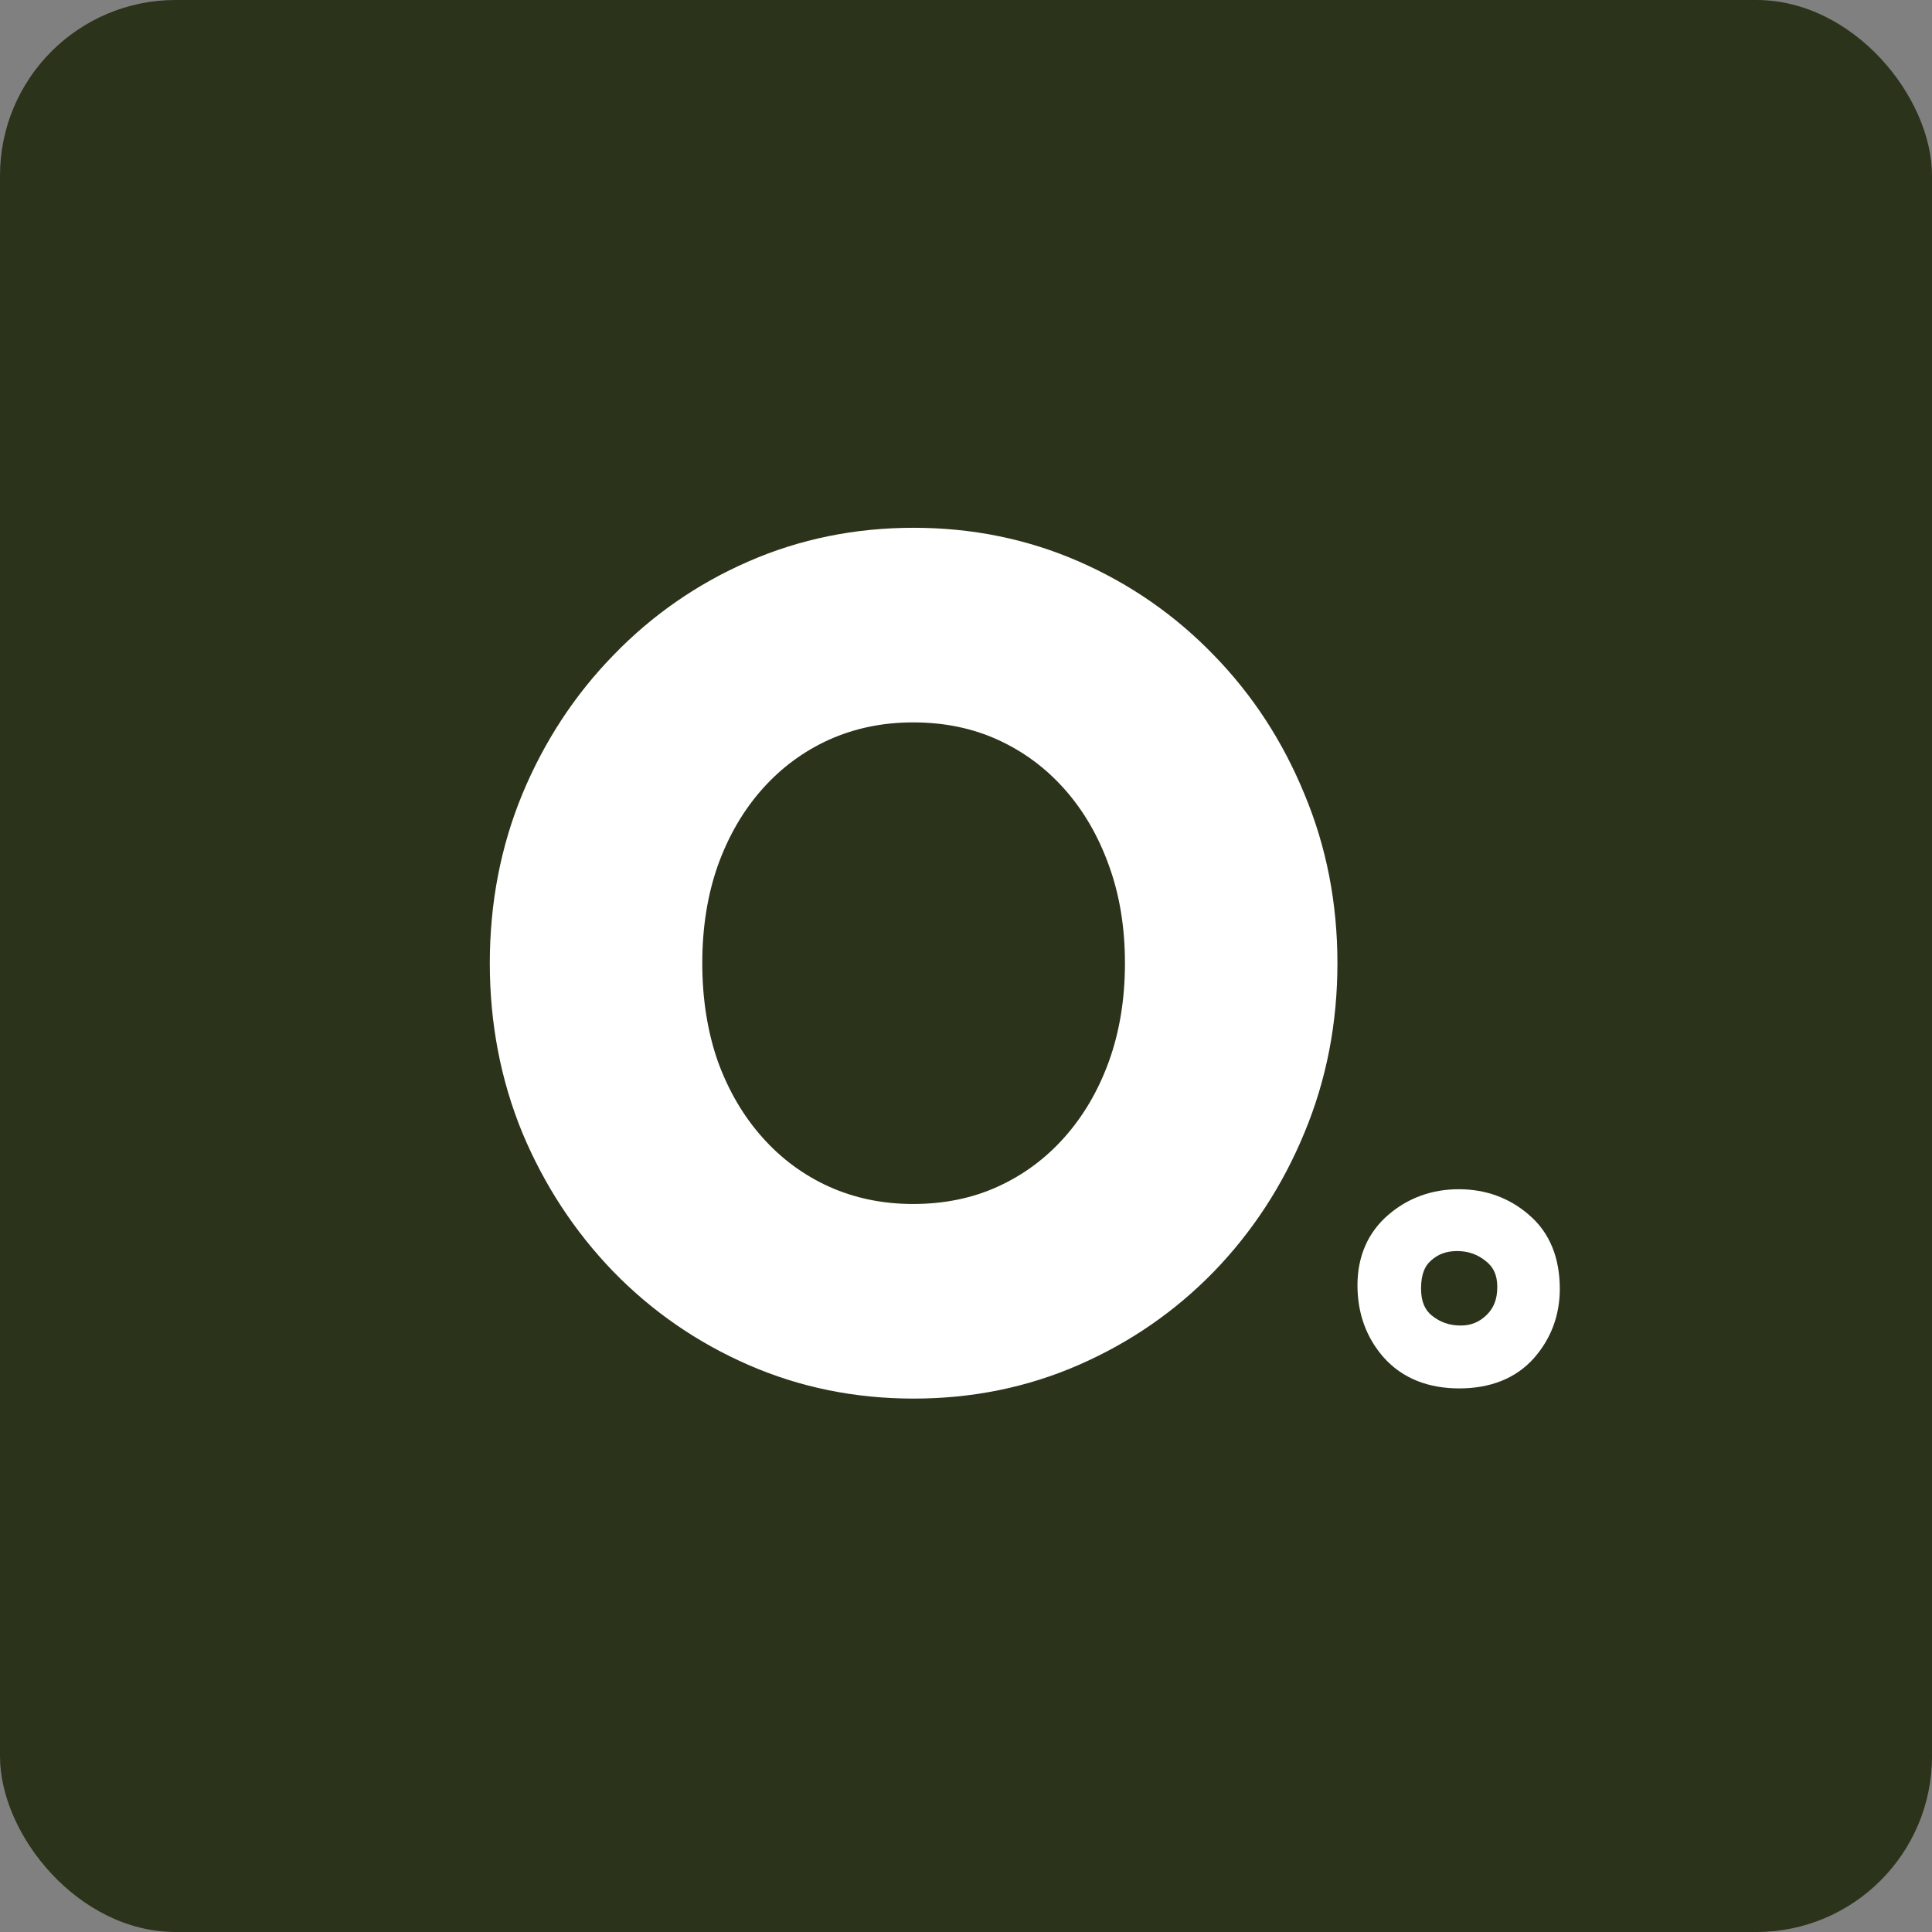 <svg width="88" height="88" viewBox="0 0 88 88" fill="none" xmlns="http://www.w3.org/2000/svg">
<rect x="0" y="0" width="88" height="88" fill="#808080" stroke="none"/>
<rect width="88" height="88" rx="8" fill="#2B331B"/>
<path d="M41.614 62.704C39.077 62.704 36.701 62.22 34.486 61.252C32.271 60.284 30.328 58.942 28.656 57.226C26.984 55.495 25.671 53.493 24.718 51.22C23.779 48.932 23.31 46.483 23.31 43.872C23.31 41.261 23.779 38.819 24.718 36.546C25.671 34.258 26.984 32.256 28.656 30.54C30.328 28.809 32.271 27.46 34.486 26.492C36.701 25.524 39.077 25.04 41.614 25.04C44.151 25.04 46.527 25.524 48.742 26.492C50.957 27.46 52.9 28.809 54.572 30.54C56.244 32.256 57.549 34.258 58.488 36.546C59.441 38.819 59.918 41.261 59.918 43.872C59.918 46.483 59.441 48.932 58.488 51.22C57.549 53.493 56.244 55.495 54.572 57.226C52.9 58.942 50.957 60.284 48.742 61.252C46.527 62.22 44.151 62.704 41.614 62.704ZM41.592 55.84C43.147 55.84 44.569 55.547 45.86 54.96C47.151 54.373 48.273 53.545 49.226 52.474C50.179 51.403 50.92 50.142 51.448 48.69C51.976 47.223 52.24 45.617 52.24 43.872C52.24 42.127 51.976 40.528 51.448 39.076C50.92 37.609 50.179 36.341 49.226 35.27C48.273 34.199 47.151 33.371 45.86 32.784C44.569 32.197 43.147 31.904 41.592 31.904C40.067 31.904 38.651 32.197 37.346 32.784C36.055 33.371 34.933 34.199 33.98 35.27C33.027 36.341 32.286 37.609 31.758 39.076C31.245 40.528 30.988 42.127 30.988 43.872C30.988 45.617 31.245 47.223 31.758 48.69C32.286 50.142 33.027 51.403 33.98 52.474C34.933 53.545 36.055 54.373 37.346 54.96C38.651 55.547 40.067 55.84 41.592 55.84ZM66.463 62.24C65.311 62.24 64.415 61.883 63.775 61.168C63.146 60.453 62.831 59.579 62.831 58.544C62.831 57.509 63.188 56.688 63.903 56.08C64.618 55.472 65.466 55.168 66.447 55.168C67.428 55.168 68.271 55.472 68.975 56.08C69.69 56.677 70.047 57.552 70.047 58.704C70.047 59.664 69.738 60.496 69.119 61.2C68.5 61.893 67.615 62.24 66.463 62.24ZM66.367 55.984C65.631 55.984 65.007 56.219 64.495 56.688C63.983 57.147 63.727 57.813 63.727 58.688C63.727 59.552 64.01 60.219 64.575 60.688C65.14 61.147 65.791 61.376 66.527 61.376C67.263 61.376 67.892 61.12 68.415 60.608C68.938 60.096 69.199 59.435 69.199 58.624C69.199 57.803 68.911 57.157 68.335 56.688C67.77 56.219 67.114 55.984 66.367 55.984Z" fill="white"/>
<path d="M34.486 61.252L34.886 60.336L34.486 61.252ZM28.656 57.226L27.937 57.921L27.94 57.924L28.656 57.226ZM24.718 51.22L23.793 51.6L23.796 51.607L24.718 51.22ZM24.718 36.546L23.795 36.161L23.794 36.164L24.718 36.546ZM28.656 30.54L29.372 31.238L29.375 31.235L28.656 30.54ZM54.572 30.54L53.853 31.235L53.856 31.238L54.572 30.54ZM58.488 36.546L57.563 36.926L57.566 36.933L58.488 36.546ZM58.488 51.22L57.565 50.835L57.564 50.838L58.488 51.22ZM54.572 57.226L55.288 57.924L55.291 57.921L54.572 57.226ZM48.742 61.252L48.342 60.336L48.742 61.252ZM45.86 54.96L45.446 54.05H45.446L45.86 54.96ZM49.226 52.474L49.973 53.139L49.226 52.474ZM51.448 48.69L52.388 49.032L52.389 49.029L51.448 48.69ZM51.448 39.076L50.507 39.415L50.508 39.418L51.448 39.076ZM49.226 35.27L49.973 34.605L49.226 35.27ZM45.86 32.784L45.446 33.694V33.694L45.86 32.784ZM37.346 32.784L36.936 31.872L36.932 31.874L37.346 32.784ZM33.98 35.27L34.727 35.935L34.727 35.935L33.98 35.27ZM31.758 39.076L30.817 38.737L30.815 38.743L31.758 39.076ZM31.758 48.69L30.814 49.02L30.818 49.032L31.758 48.69ZM37.346 54.96L36.932 55.87L36.936 55.872L37.346 54.96ZM41.614 61.704C39.208 61.704 36.969 61.246 34.886 60.336L34.086 62.168C36.433 63.194 38.946 63.704 41.614 63.704V61.704ZM34.886 60.336C32.789 59.419 30.953 58.151 29.372 56.528L27.94 57.924C29.703 59.733 31.753 61.149 34.086 62.168L34.886 60.336ZM29.375 56.531C27.791 54.892 26.547 52.995 25.64 50.833L23.796 51.607C24.796 53.992 26.177 56.099 27.937 57.921L29.375 56.531ZM25.643 50.84C24.757 48.679 24.31 46.36 24.31 43.872H22.31C22.31 46.605 22.802 49.184 23.793 51.6L25.643 50.84ZM24.31 43.872C24.31 41.384 24.757 39.073 25.642 36.928L23.794 36.164C22.802 38.566 22.31 41.139 22.31 43.872H24.31ZM25.641 36.931C26.548 34.755 27.791 32.86 29.372 31.238L27.94 29.842C26.177 31.652 24.795 33.761 23.795 36.161L25.641 36.931ZM29.375 31.235C30.956 29.599 32.791 28.324 34.886 27.408L34.086 25.576C31.752 26.596 29.7 28.02 27.937 29.845L29.375 31.235ZM34.886 27.408C36.969 26.498 39.208 26.04 41.614 26.04V24.04C38.946 24.04 36.433 24.55 34.086 25.576L34.886 27.408ZM41.614 26.04C44.02 26.04 46.259 26.498 48.342 27.408L49.142 25.576C46.795 24.55 44.282 24.04 41.614 24.04V26.04ZM48.342 27.408C50.437 28.324 52.272 29.599 53.853 31.235L55.291 29.845C53.528 28.02 51.476 26.596 49.142 25.576L48.342 27.408ZM53.856 31.238C55.435 32.859 56.671 34.752 57.563 36.926L59.413 36.166C58.428 33.764 57.053 31.653 55.288 29.842L53.856 31.238ZM57.566 36.933C58.465 39.077 58.918 41.386 58.918 43.872H60.918C60.918 41.136 60.418 38.562 59.41 36.159L57.566 36.933ZM58.918 43.872C58.918 46.358 58.465 48.676 57.565 50.835L59.411 51.605C60.418 49.188 60.918 46.608 60.918 43.872H58.918ZM57.564 50.838C56.672 52.998 55.435 54.893 53.853 56.531L55.291 57.921C57.053 56.098 58.427 53.989 59.412 51.602L57.564 50.838ZM53.856 56.528C52.275 58.151 50.439 59.419 48.342 60.336L49.142 62.168C51.474 61.149 53.525 59.733 55.288 57.924L53.856 56.528ZM48.342 60.336C46.259 61.246 44.02 61.704 41.614 61.704V63.704C44.282 63.704 46.795 63.194 49.142 62.168L48.342 60.336ZM41.592 56.84C43.276 56.84 44.841 56.522 46.274 55.87L45.446 54.05C44.298 54.572 43.018 54.84 41.592 54.84V56.84ZM46.274 55.87C47.693 55.225 48.928 54.313 49.973 53.139L48.479 51.809C47.617 52.777 46.608 53.521 45.446 54.05L46.274 55.87ZM49.973 53.139C51.017 51.967 51.82 50.593 52.388 49.032L50.508 48.348C50.02 49.691 49.342 50.84 48.479 51.809L49.973 53.139ZM52.389 49.029C52.96 47.441 53.24 45.719 53.24 43.872H51.24C51.24 45.516 50.992 47.005 50.507 48.351L52.389 49.029ZM53.24 43.872C53.24 42.025 52.96 40.309 52.388 38.734L50.508 39.418C50.992 40.747 51.24 42.228 51.24 43.872H53.24ZM52.389 38.737C51.821 37.161 51.018 35.779 49.973 34.605L48.479 35.935C49.34 36.902 50.019 38.058 50.507 39.415L52.389 38.737ZM49.973 34.605C48.928 33.431 47.693 32.519 46.274 31.874L45.446 33.694C46.608 34.223 47.617 34.967 48.479 35.935L49.973 34.605ZM46.274 31.874C44.841 31.222 43.276 30.904 41.592 30.904V32.904C43.018 32.904 44.298 33.172 45.446 33.694L46.274 31.874ZM41.592 30.904C39.935 30.904 38.379 31.224 36.936 31.872L37.756 33.696C38.924 33.171 40.199 32.904 41.592 32.904V30.904ZM36.932 31.874C35.513 32.519 34.278 33.431 33.233 34.605L34.727 35.935C35.589 34.967 36.597 34.223 37.76 33.694L36.932 31.874ZM33.233 34.605C32.188 35.779 31.385 37.161 30.817 38.737L32.699 39.415C33.187 38.058 33.866 36.902 34.727 35.935L33.233 34.605ZM30.815 38.743C30.259 40.315 29.988 42.028 29.988 43.872H31.988C31.988 42.225 32.23 40.741 32.701 39.409L30.815 38.743ZM29.988 43.872C29.988 45.716 30.259 47.435 30.814 49.02L32.702 48.36C32.23 47.011 31.988 45.519 31.988 43.872H29.988ZM30.818 49.032C31.386 50.593 32.189 51.967 33.233 53.139L34.727 51.809C33.864 50.84 33.186 49.691 32.698 48.348L30.818 49.032ZM33.233 53.139C34.278 54.313 35.513 55.225 36.932 55.87L37.76 54.05C36.597 53.521 35.589 52.777 34.727 51.809L33.233 53.139ZM36.936 55.872C38.379 56.52 39.935 56.84 41.592 56.84V54.84C40.199 54.84 38.924 54.573 37.756 54.048L36.936 55.872ZM63.775 61.168L63.025 61.829L63.03 61.835L63.775 61.168ZM63.903 56.08L64.551 56.842L63.903 56.08ZM68.975 56.08L68.321 56.837L68.328 56.842L68.334 56.847L68.975 56.08ZM69.119 61.2L69.865 61.866L69.87 61.86L69.119 61.2ZM64.495 56.688L65.162 57.433L65.171 57.425L64.495 56.688ZM64.575 60.688L63.936 61.458L63.945 61.465L64.575 60.688ZM68.415 60.608L67.715 59.894L68.415 60.608ZM68.335 56.688L67.696 57.457L67.703 57.463L68.335 56.688ZM66.463 61.24C65.533 61.24 64.932 60.961 64.52 60.501L63.03 61.835C63.898 62.804 65.089 63.24 66.463 63.24V61.24ZM64.525 60.507C64.071 59.992 63.831 59.358 63.831 58.544H61.831C61.831 59.799 62.22 60.915 63.025 61.829L64.525 60.507ZM63.831 58.544C63.831 57.769 64.084 57.239 64.551 56.842L63.255 55.318C62.292 56.137 61.831 57.25 61.831 58.544H63.831ZM64.551 56.842C65.076 56.395 65.691 56.168 66.447 56.168V54.168C65.24 54.168 64.159 54.549 63.255 55.318L64.551 56.842ZM66.447 56.168C67.203 56.168 67.81 56.395 68.321 56.837L69.629 55.323C68.732 54.549 67.654 54.168 66.447 54.168V56.168ZM68.334 56.847C68.768 57.21 69.047 57.772 69.047 58.704H71.047C71.047 57.332 70.611 56.144 69.616 55.313L68.334 56.847ZM69.047 58.704C69.047 59.428 68.822 60.023 68.368 60.54L69.87 61.86C70.653 60.969 71.047 59.901 71.047 58.704H69.047ZM68.373 60.534C67.988 60.965 67.404 61.24 66.463 61.24V63.24C67.826 63.24 69.013 62.821 69.865 61.866L68.373 60.534ZM66.367 54.984C65.397 54.984 64.527 55.302 63.819 55.951L65.171 57.425C65.487 57.136 65.865 56.984 66.367 56.984V54.984ZM63.828 55.943C63.049 56.641 62.727 57.612 62.727 58.688H64.727C64.727 58.015 64.917 57.653 65.162 57.433L63.828 55.943ZM62.727 58.688C62.727 59.791 63.101 60.764 63.936 61.457L65.214 59.919C64.918 59.673 64.727 59.313 64.727 58.688H62.727ZM63.945 61.465C64.691 62.069 65.564 62.376 66.527 62.376V60.376C66.018 60.376 65.59 60.224 65.205 59.911L63.945 61.465ZM66.527 62.376C67.523 62.376 68.404 62.019 69.115 61.322L67.715 59.894C67.381 60.221 67.003 60.376 66.527 60.376V62.376ZM69.115 61.322C69.851 60.601 70.199 59.672 70.199 58.624H68.199C68.199 59.198 68.024 59.591 67.715 59.894L69.115 61.322ZM70.199 58.624C70.199 57.538 69.802 56.594 68.967 55.913L67.703 57.463C68.02 57.721 68.199 58.067 68.199 58.624H70.199ZM68.974 55.919C68.226 55.298 67.343 54.984 66.367 54.984V56.984C66.885 56.984 67.314 57.14 67.696 57.457L68.974 55.919Z" fill="white"/>
</svg>

